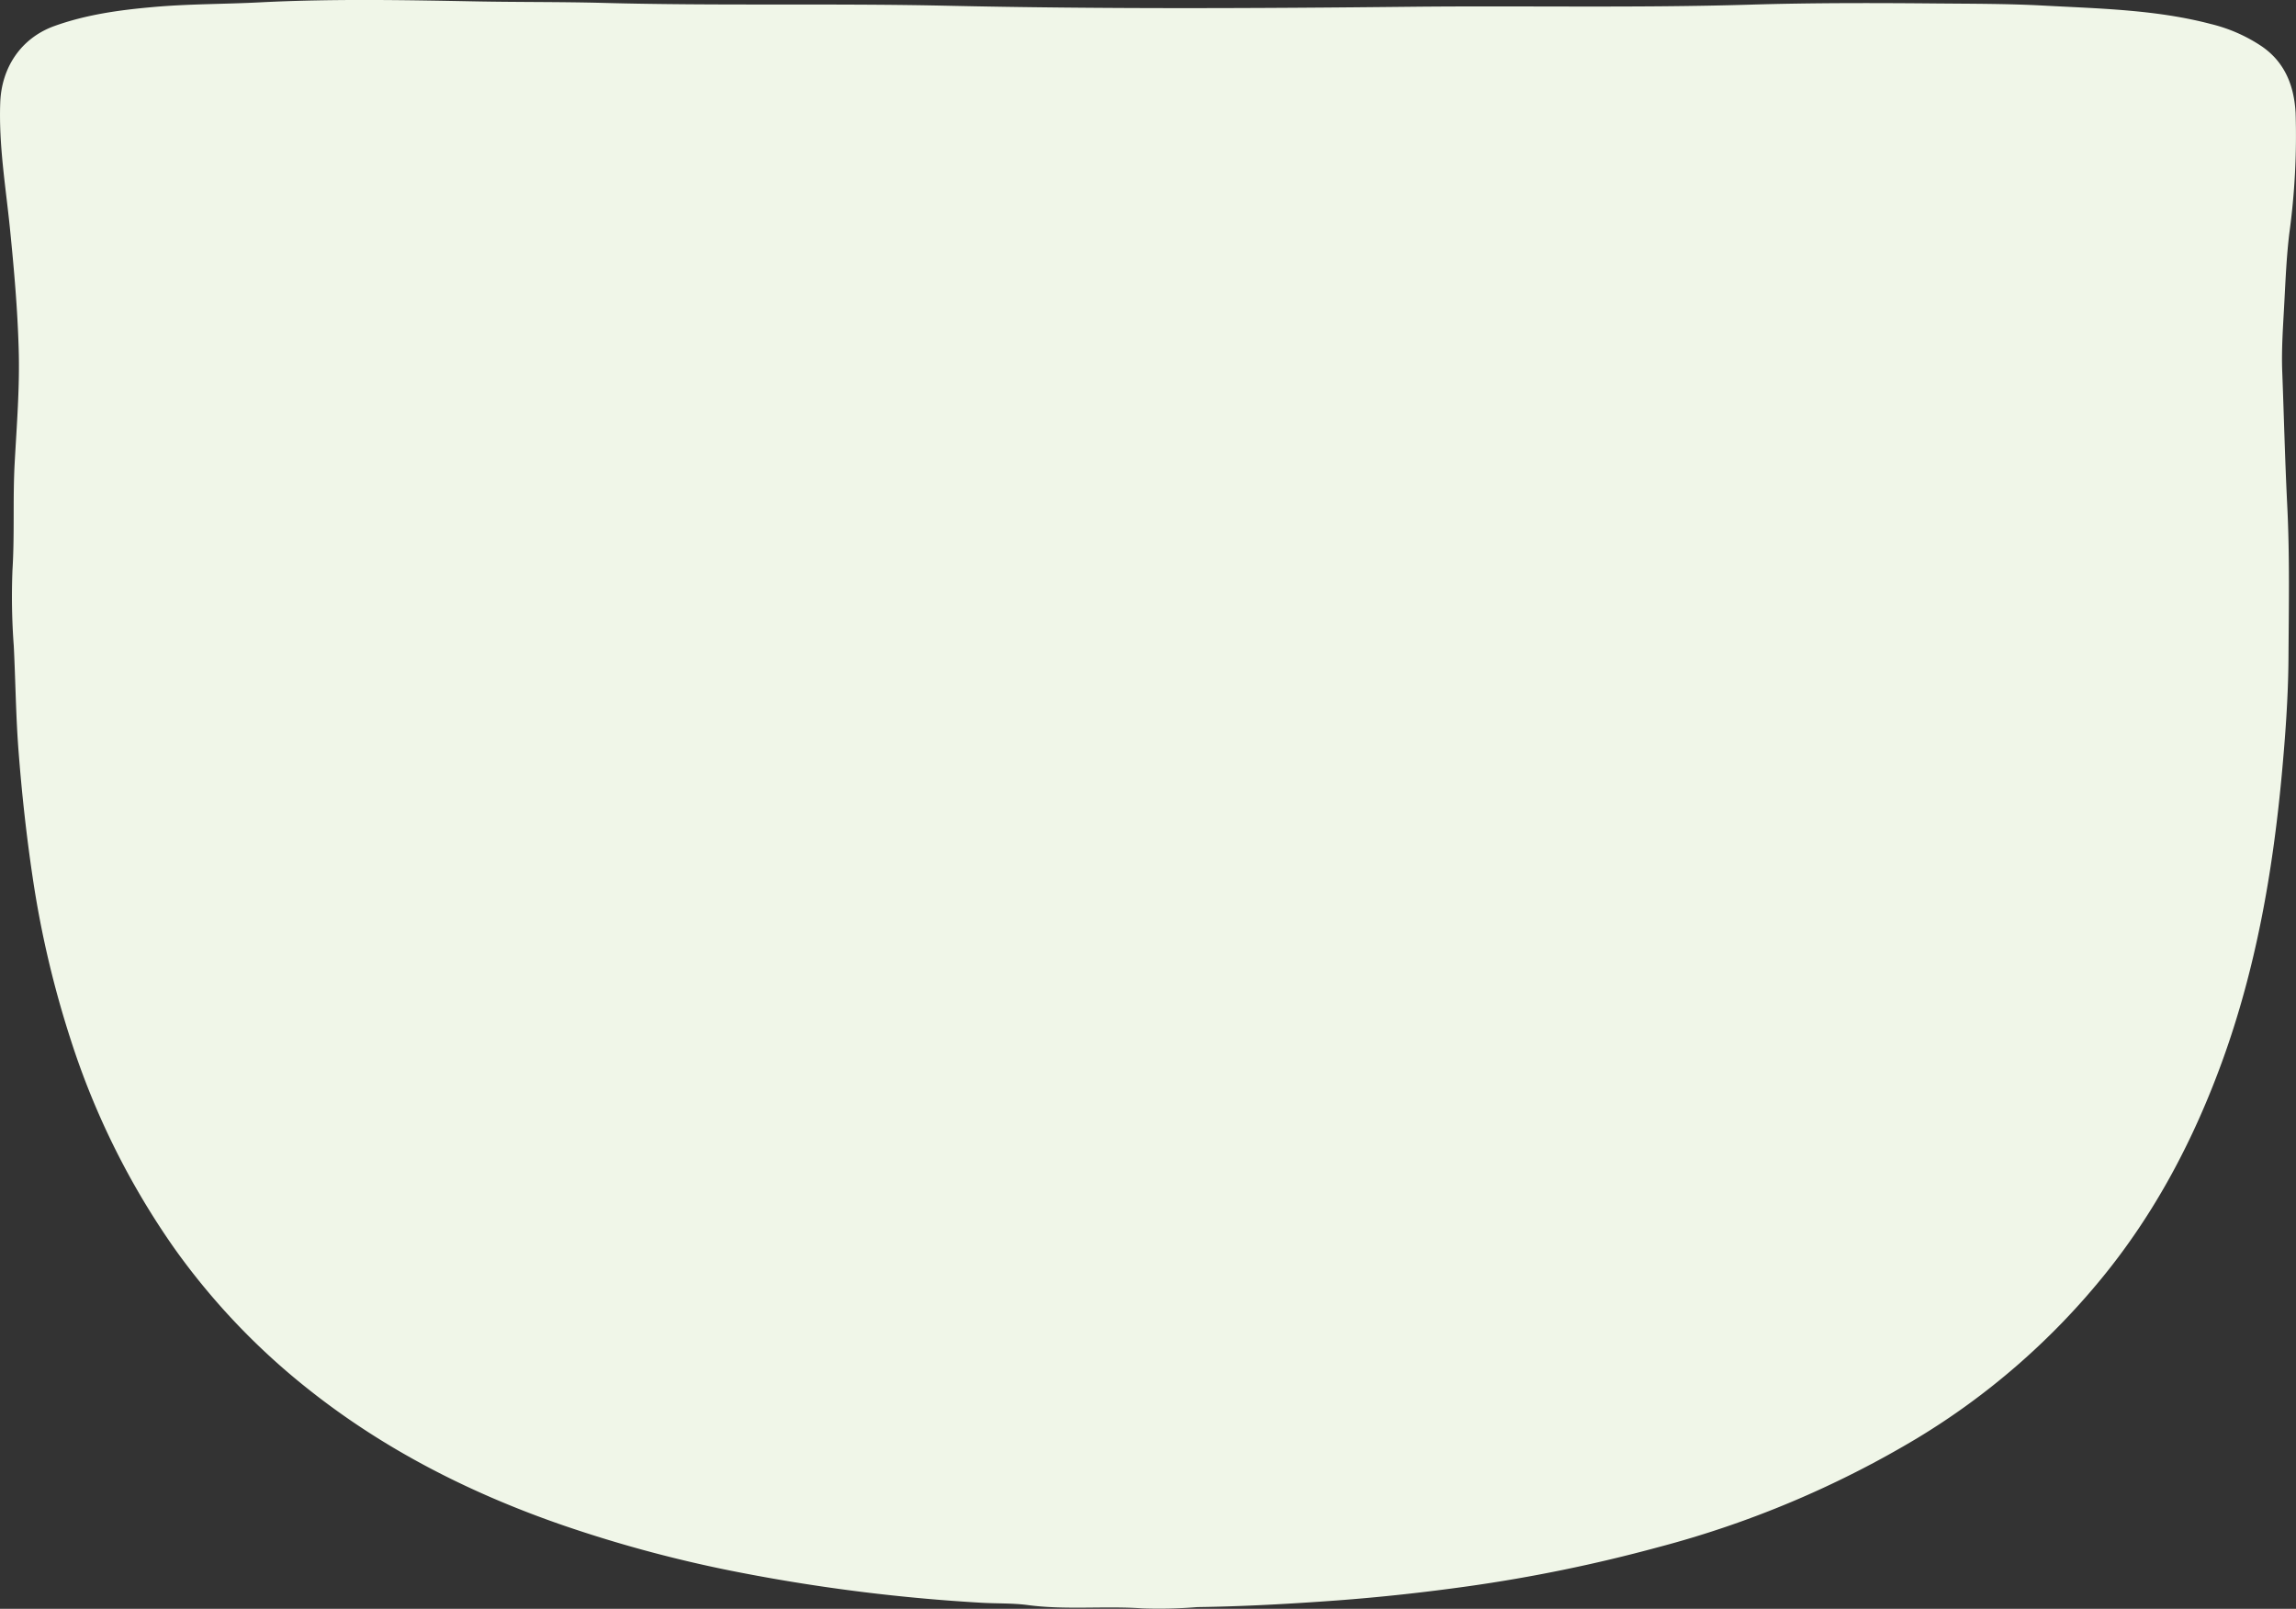 <svg xmlns="http://www.w3.org/2000/svg" viewBox="0 0 570.85 400"><rect x="0" y="0" width="570.85" height="400" fill="#333333" stroke="none"/><defs><style>.cls-1{fill:#f0f6e8;}</style></defs><g id="Capa_2" data-name="Capa 2"><g id="Capa_1-2" data-name="Capa 1"><path class="cls-1" d="M297.68,399.58a117.53,117.53,0,0,1-13.75.31c-9.48-.64-19,.44-28.41-.82-3.78-.5-7.64-.35-11.46-.57a449.46,449.46,0,0,1-59.28-7.37,325.71,325.71,0,0,1-44.86-11.91c-22.79-7.88-44.12-18.65-63.06-33.66a171.36,171.36,0,0,1-33.51-35.19A192.28,192.28,0,0,1,17.71,258.9,248.22,248.22,0,0,1,8.1,218c-1.55-10.39-2.68-20.79-3.49-31.26-.67-8.69-.75-17.39-1.18-26.08a166.45,166.45,0,0,1-.33-18.94c.55-8.83.07-17.65.54-26.45.52-9.55,1.3-19.11,1-28.67-.28-9.73-1.13-19.42-2.1-29.12C1.49,46.83-.34,36.27.06,25.52c.32-8.76,5.17-16,13.33-19,7.87-2.85,16.07-4,24.38-4.74,9-.83,18-.73,26.94-1.2C82.47-.32,100.23,0,118,.34c10.64.21,21.29.1,31.93.38,28.41.77,56.83.08,85.23.7,38.6.85,77.21.67,115.79.26,28-.29,56.07.32,84.09-.52,15.45-.47,30.89-.44,46.33-.3,8.9.08,17.84.05,26.73.53,13.89.75,27.88,1,41.47,4.55a39.36,39.36,0,0,1,12.82,5.62c5.78,4,8,9.89,8.36,16.52a178.76,178.76,0,0,1-1.57,30c-.68,5.68-.93,11.42-1.23,17.14s-.74,11.49-.52,17.21c.42,11,.68,22,1.23,33,.65,12.76.4,25.51.32,38.26-.07,9.73-.79,19.47-1.69,29.17-2.25,24.11-6.41,47.87-14.69,70.74-7.16,19.76-16.83,38.14-30.25,54.45a178.62,178.62,0,0,1-45.58,39.47,247.81,247.81,0,0,1-64.62,27.2A383.72,383.72,0,0,1,365,394.4c-10.86,1.52-21.74,2.72-32.69,3.53C320.79,398.78,309.25,399.41,297.68,399.58Z"/></g></g></svg>